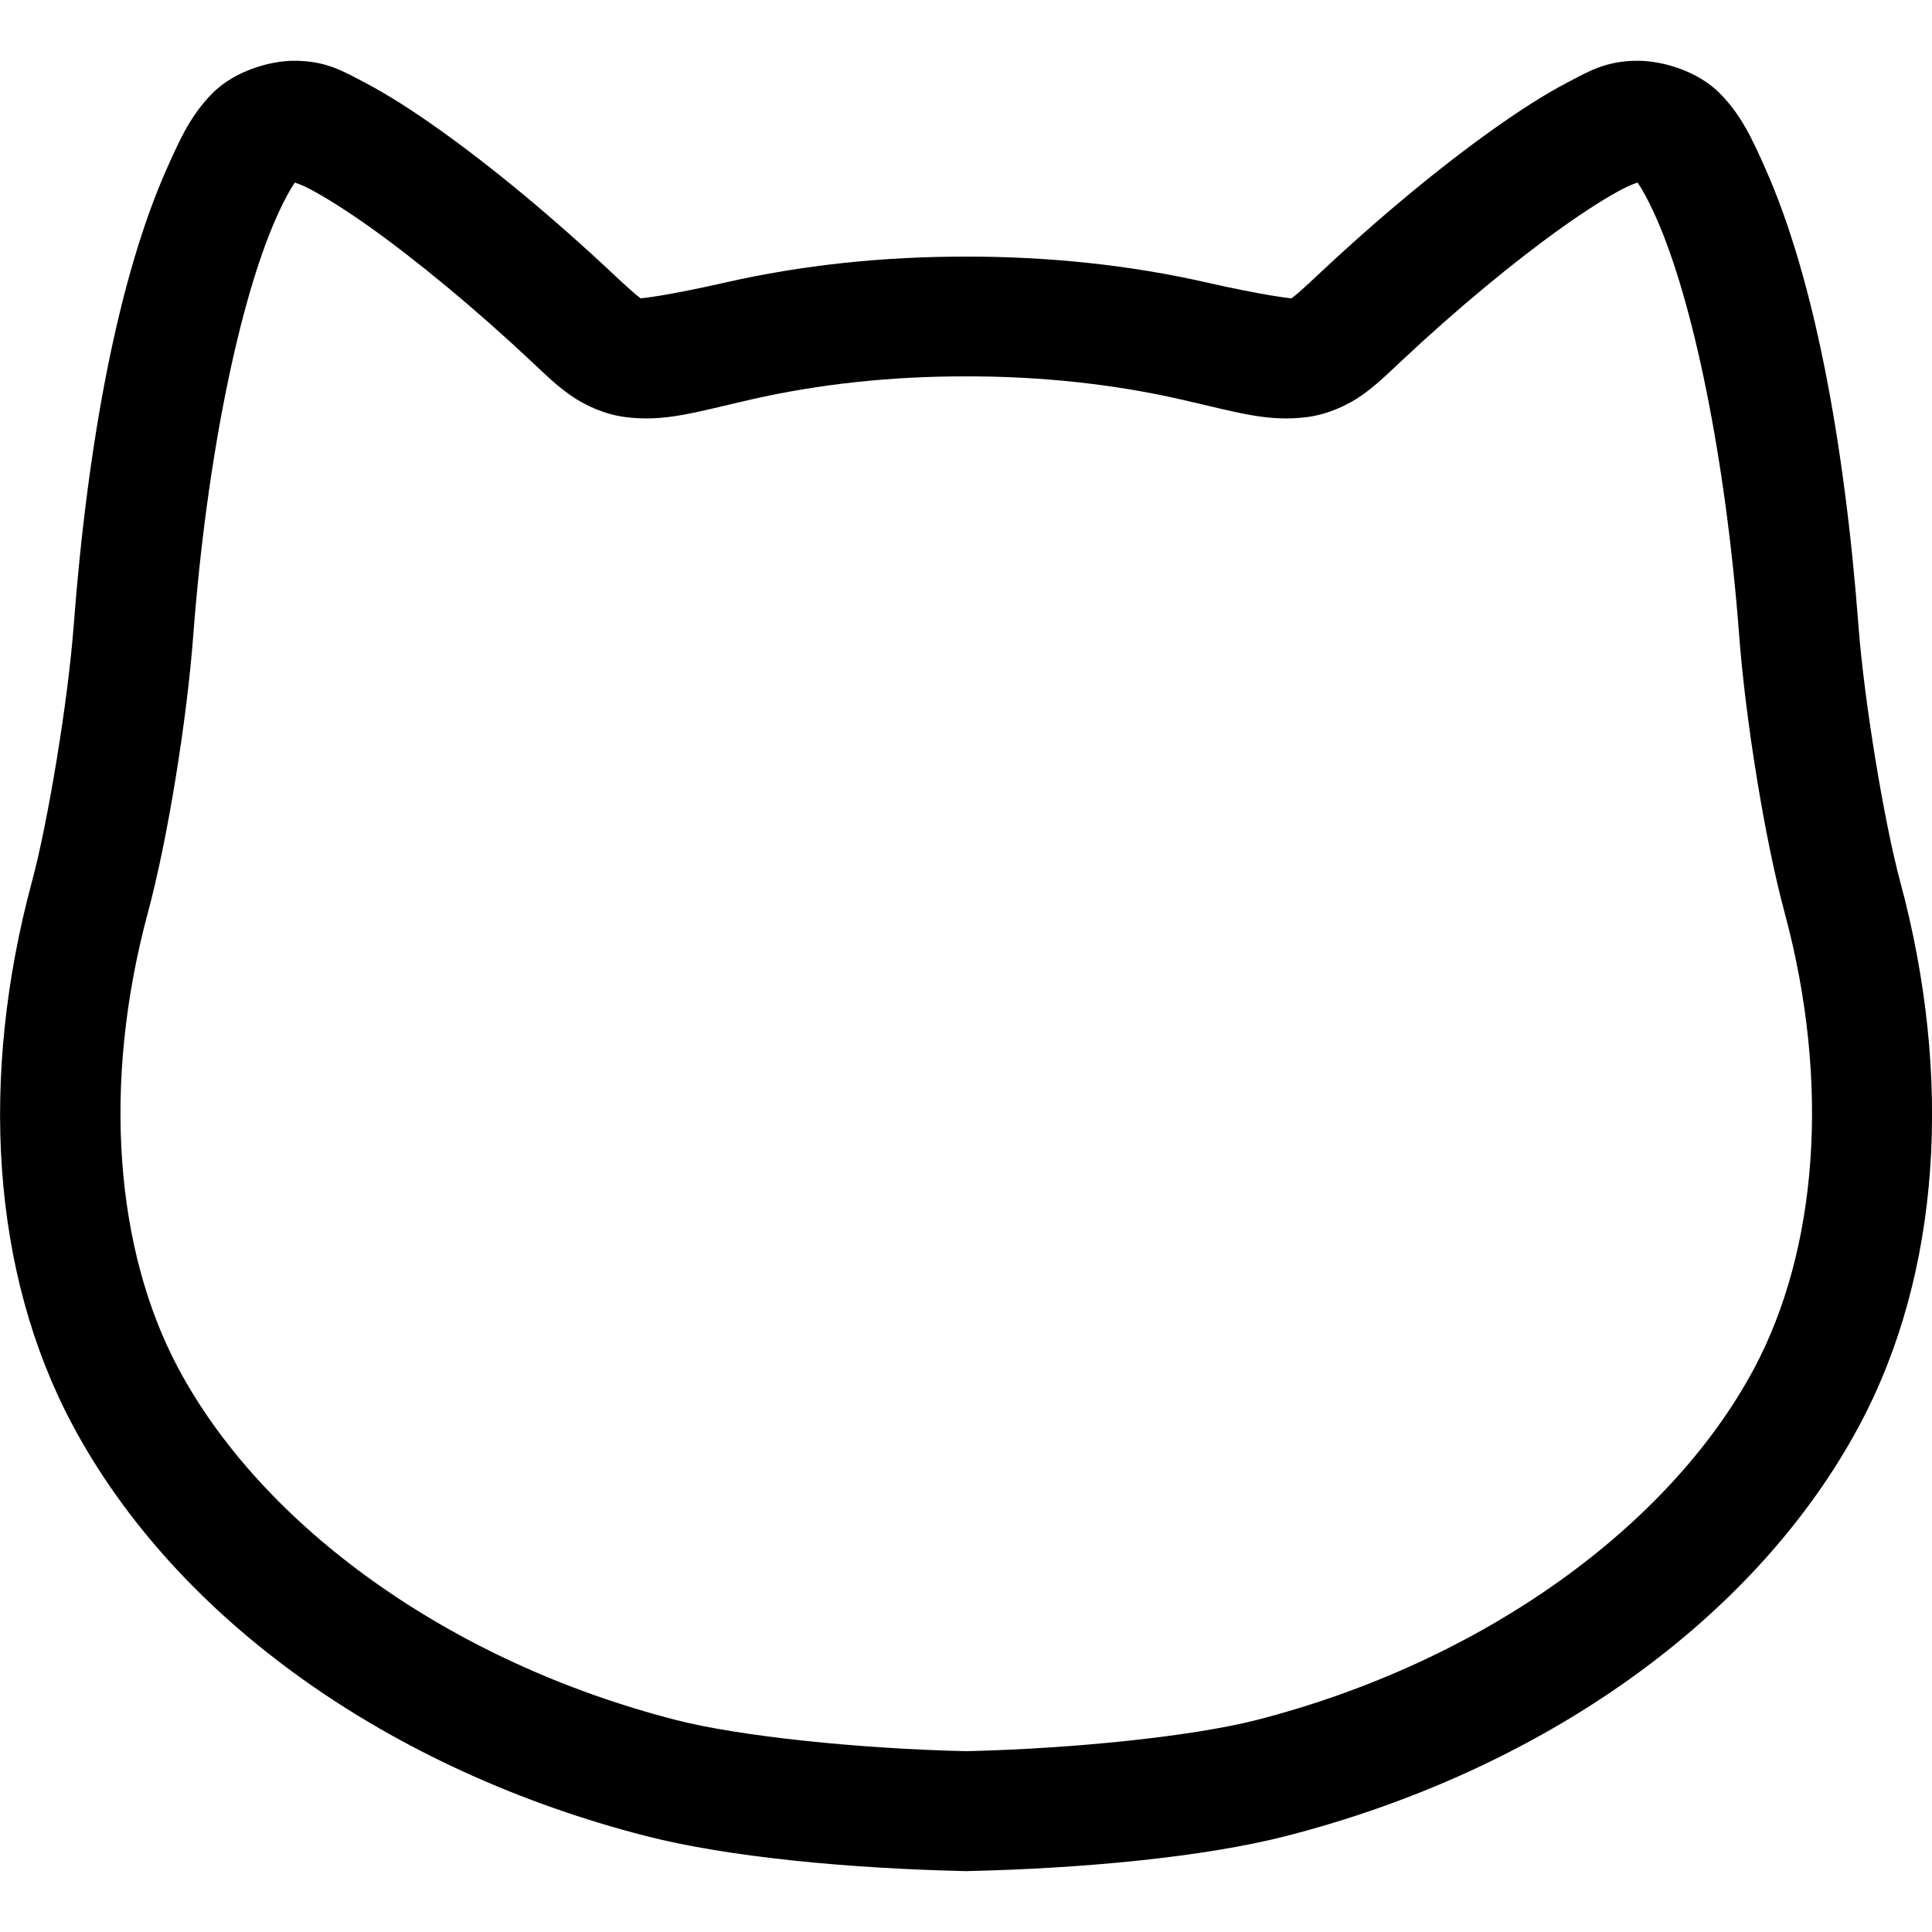<svg xmlns="http://www.w3.org/2000/svg" width="35" height="35" version="1.1" viewBox="0 0 50 46.855"><g transform="translate(-94.604 -24.627)"><path d="m102.22 24.627c-0.651 0-1.554 0.276-2.11 0.833-0.557 0.558-0.84 1.172-1.202 1.989-1.226 2.772-2.03 6.963-2.398 11.81-0.147 1.94-0.663 5.067-1.077 6.603-1.366 5.067-1.056 10.132 1.048 14.07 2.709 5.073 8.256 8.948 14.838 10.638 2.138 0.549 5.28 0.842 8.253 0.908l0.035 0.002 0.033-0.002c2.973-0.066 6.116-0.36 8.253-0.908 6.582-1.69 12.128-5.565 14.838-10.638 2.103-3.938 2.414-9.004 1.048-14.07-0.414-1.536-0.93-4.663-1.077-6.603-0.367-4.847-1.17-9.039-2.396-11.81-0.361-0.817-0.647-1.431-1.203-1.989-0.557-0.558-1.459-0.833-2.11-0.833-0.824 0-1.264 0.269-1.841 0.571-0.577 0.303-1.202 0.704-1.888 1.191-1.373 0.974-2.97 2.292-4.561 3.788-0.33 0.311-0.55 0.508-0.643 0.573-0.092 0.065-0.01 0.022-0.026 0.024-0.032 0.004-0.722-0.073-2.198-0.408-2.001-0.455-4.108-0.674-6.228-0.67h-6e-3c-2.12-0.004-4.226 0.215-6.228 0.67-1.476 0.336-2.166 0.413-2.198 0.408-0.016-0.002 0.069 0.042-0.024-0.024s-0.314-0.263-0.645-0.573c-1.591-1.496-3.186-2.814-4.559-3.788-0.686-0.487-1.314-0.888-1.89-1.191-0.577-0.303-1.017-0.571-1.841-0.571zm0.035 3.121c-0.194 0.003 7e-3 0.009 0.363 0.196 0.39 0.205 0.929 0.542 1.539 0.974 1.218 0.865 2.732 2.111 4.229 3.518 0.33 0.311 0.605 0.581 0.976 0.844 0.371 0.263 0.889 0.497 1.407 0.566 1.036 0.138 1.821-0.122 3.297-0.458 1.754-0.399 3.637-0.597 5.539-0.593h6e-3c1.902-0.004 3.785 0.195 5.539 0.593 1.476 0.336 2.262 0.596 3.299 0.458 0.518-0.069 1.034-0.303 1.405-0.566 0.371-0.263 0.646-0.534 0.976-0.844 1.497-1.408 3.013-2.654 4.231-3.518 0.609-0.432 1.146-0.769 1.537-0.974 0.356-0.187 0.557-0.193 0.363-0.196 0.046 0.063 0.226 0.312 0.511 0.956 0.942 2.13 1.791 6.166 2.141 10.79 0.167 2.208 0.665 5.283 1.176 7.176 1.198 4.442 0.844 8.742-0.789 11.801-2.177 4.076-7.005 7.589-12.874 9.096-1.644 0.422-4.726 0.743-7.517 0.808-2.791-0.064-5.872-0.386-7.515-0.808-5.869-1.507-10.696-5.02-12.873-9.096-1.634-3.059-1.987-7.359-0.789-11.801 0.511-1.894 1.007-4.968 1.174-7.176 0.35-4.625 1.199-8.66 2.141-10.79 0.285-0.644 0.465-0.893 0.511-0.956z" color="currentColor" fill="currentColor" stroke-width=".938"></path></g></svg>